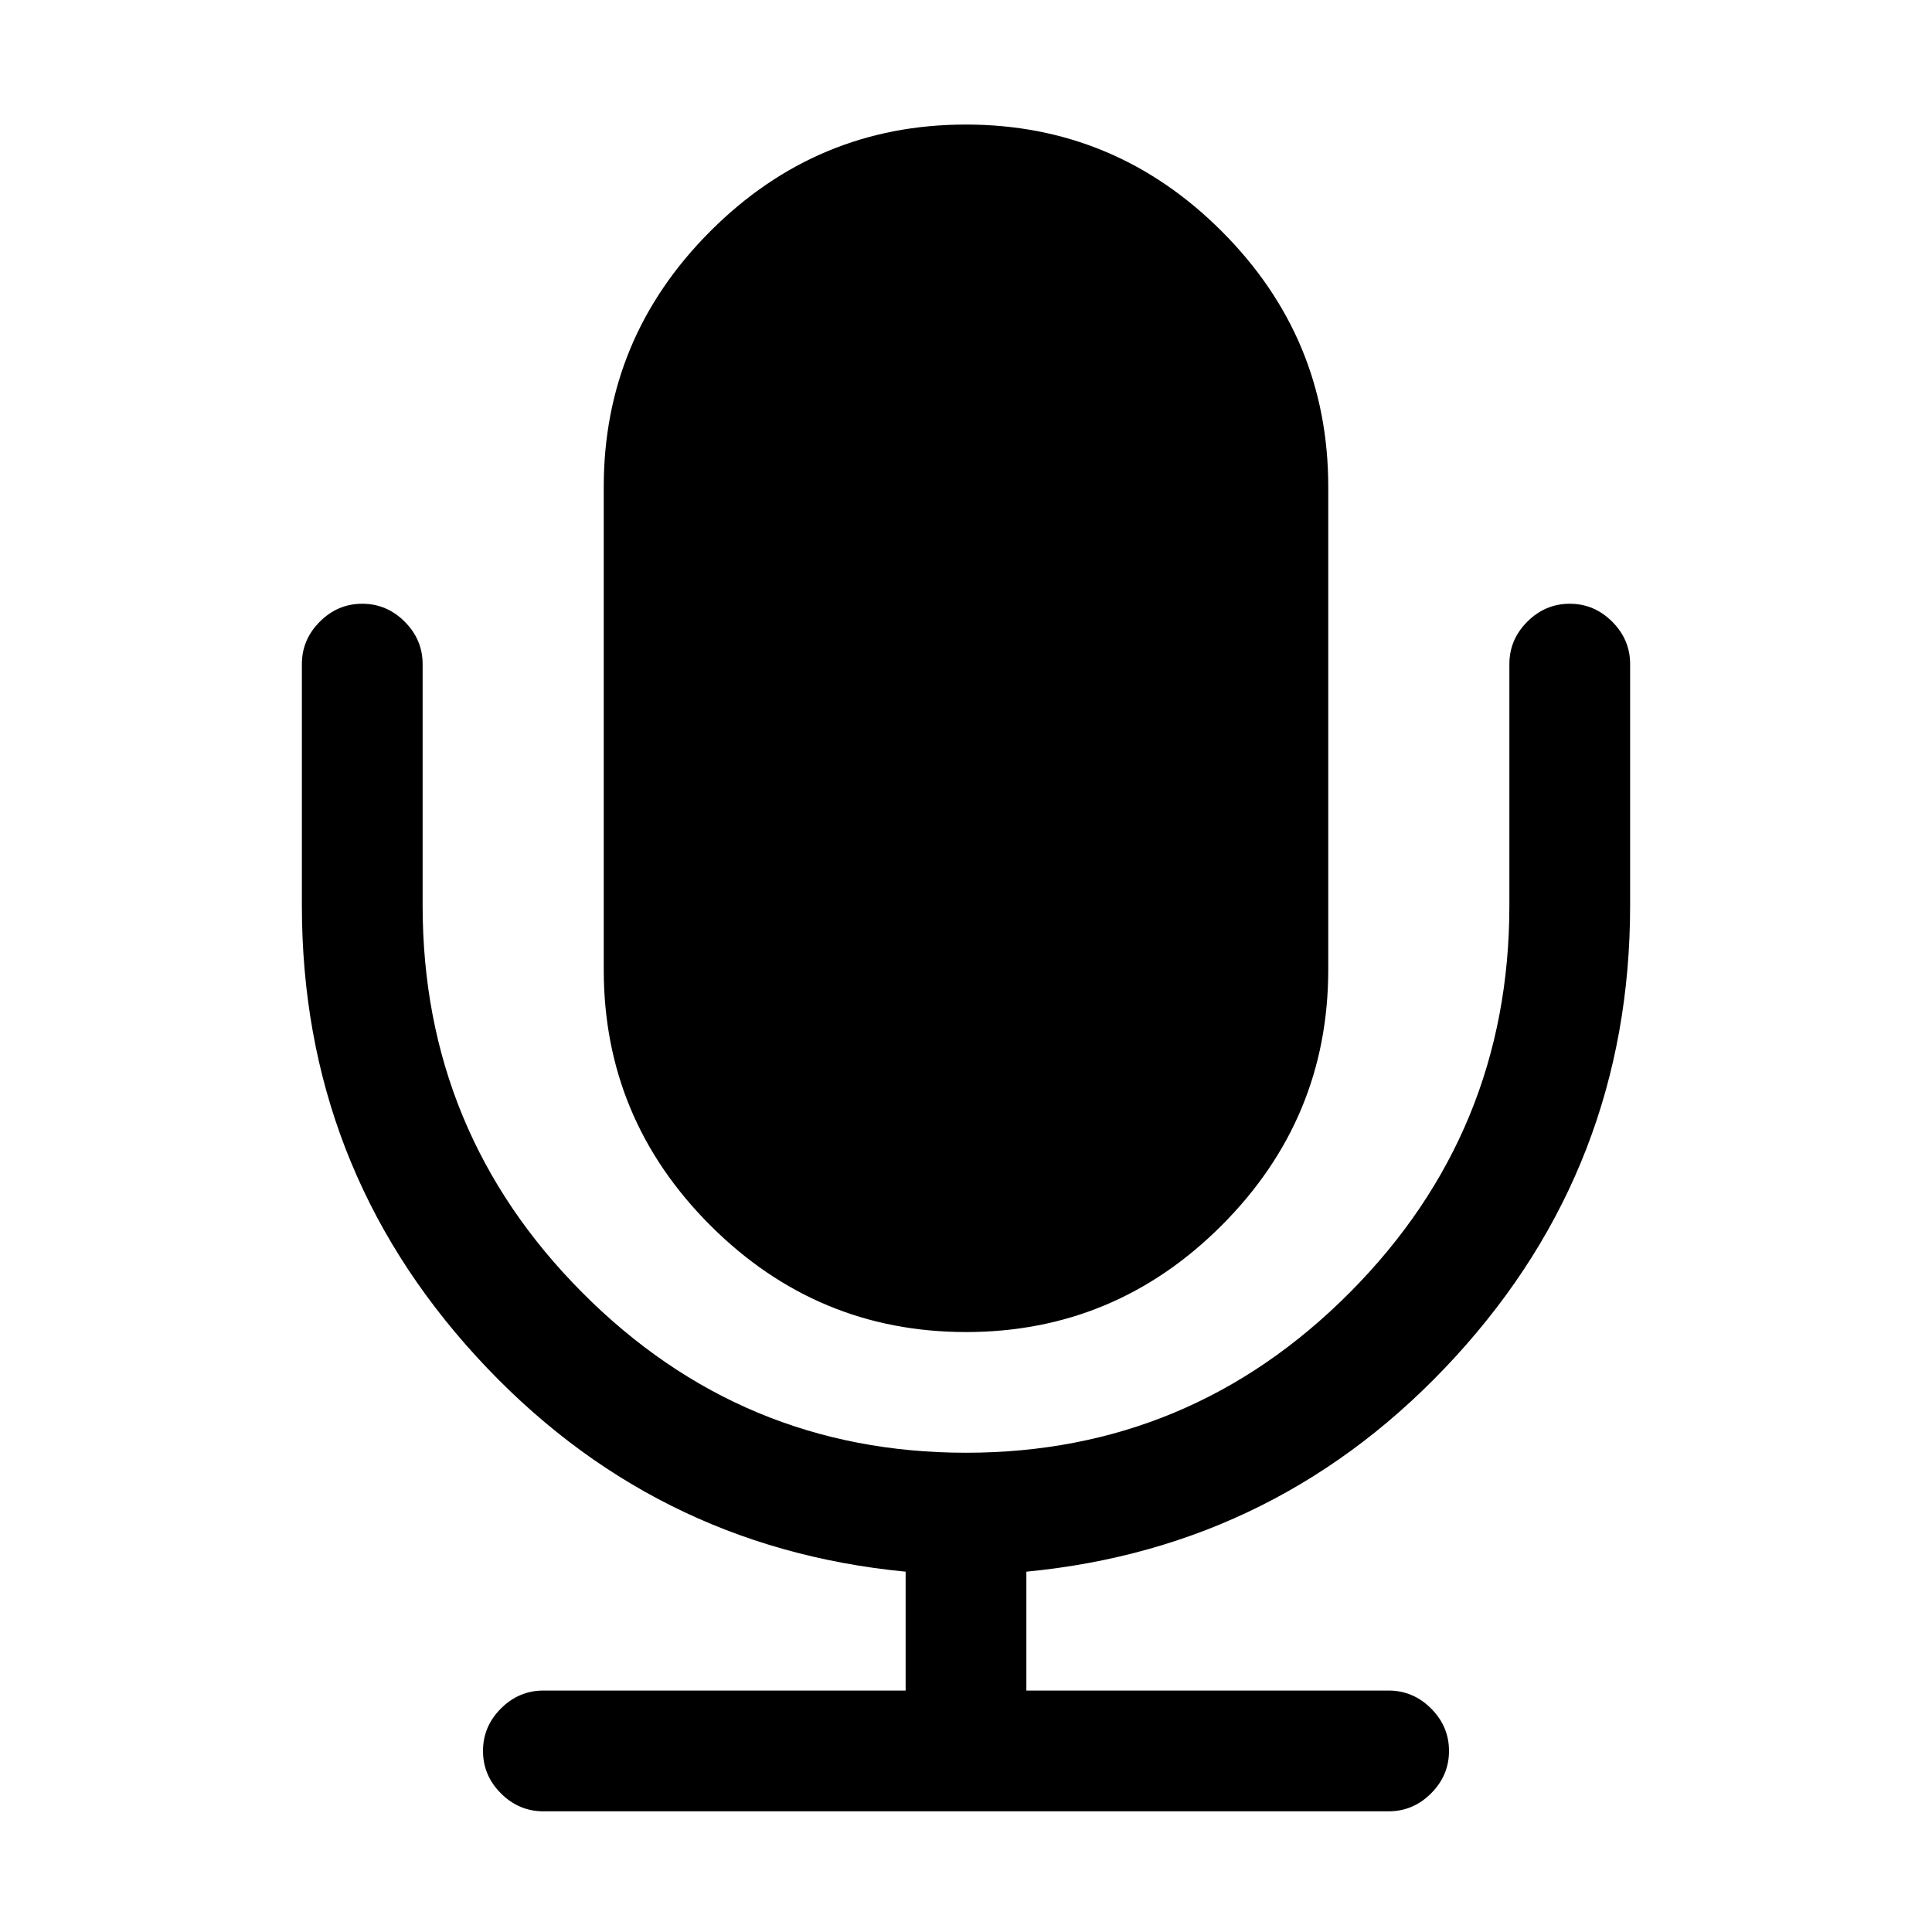 <!-- Generated by IcoMoon.io -->
<svg version="1.1" xmlns="http://www.w3.org/2000/svg" width="32" height="32" viewBox="0 0 32 32">
<title>voicefill</title>
<path d="M16 22.063q2.469 0 4.234-1.766t1.766-4.234v-8q0-2.469-1.766-4.234t-4.234-1.766-4.234 1.766-1.766 4.234v8q0 2.469 1.766 4.234t4.234 1.766zM27 15v-4q0-0.406-0.297-0.703t-0.703-0.297-0.703 0.297-0.297 0.703v4q0 3.75-2.641 6.406t-6.359 2.656-6.359-2.656-2.641-6.406v-4q0-0.406-0.297-0.703t-0.703-0.297-0.703 0.297-0.297 0.703v4q0 4.313 2.891 7.469t7.109 3.563v1.969h-6q-0.406 0-0.703 0.297t-0.297 0.703 0.297 0.703 0.703 0.297h14q0.406 0 0.703-0.297t0.297-0.703-0.297-0.703-0.703-0.297h-6v-1.969q4.219-0.406 7.109-3.563t2.891-7.469z"></path>
</svg>

